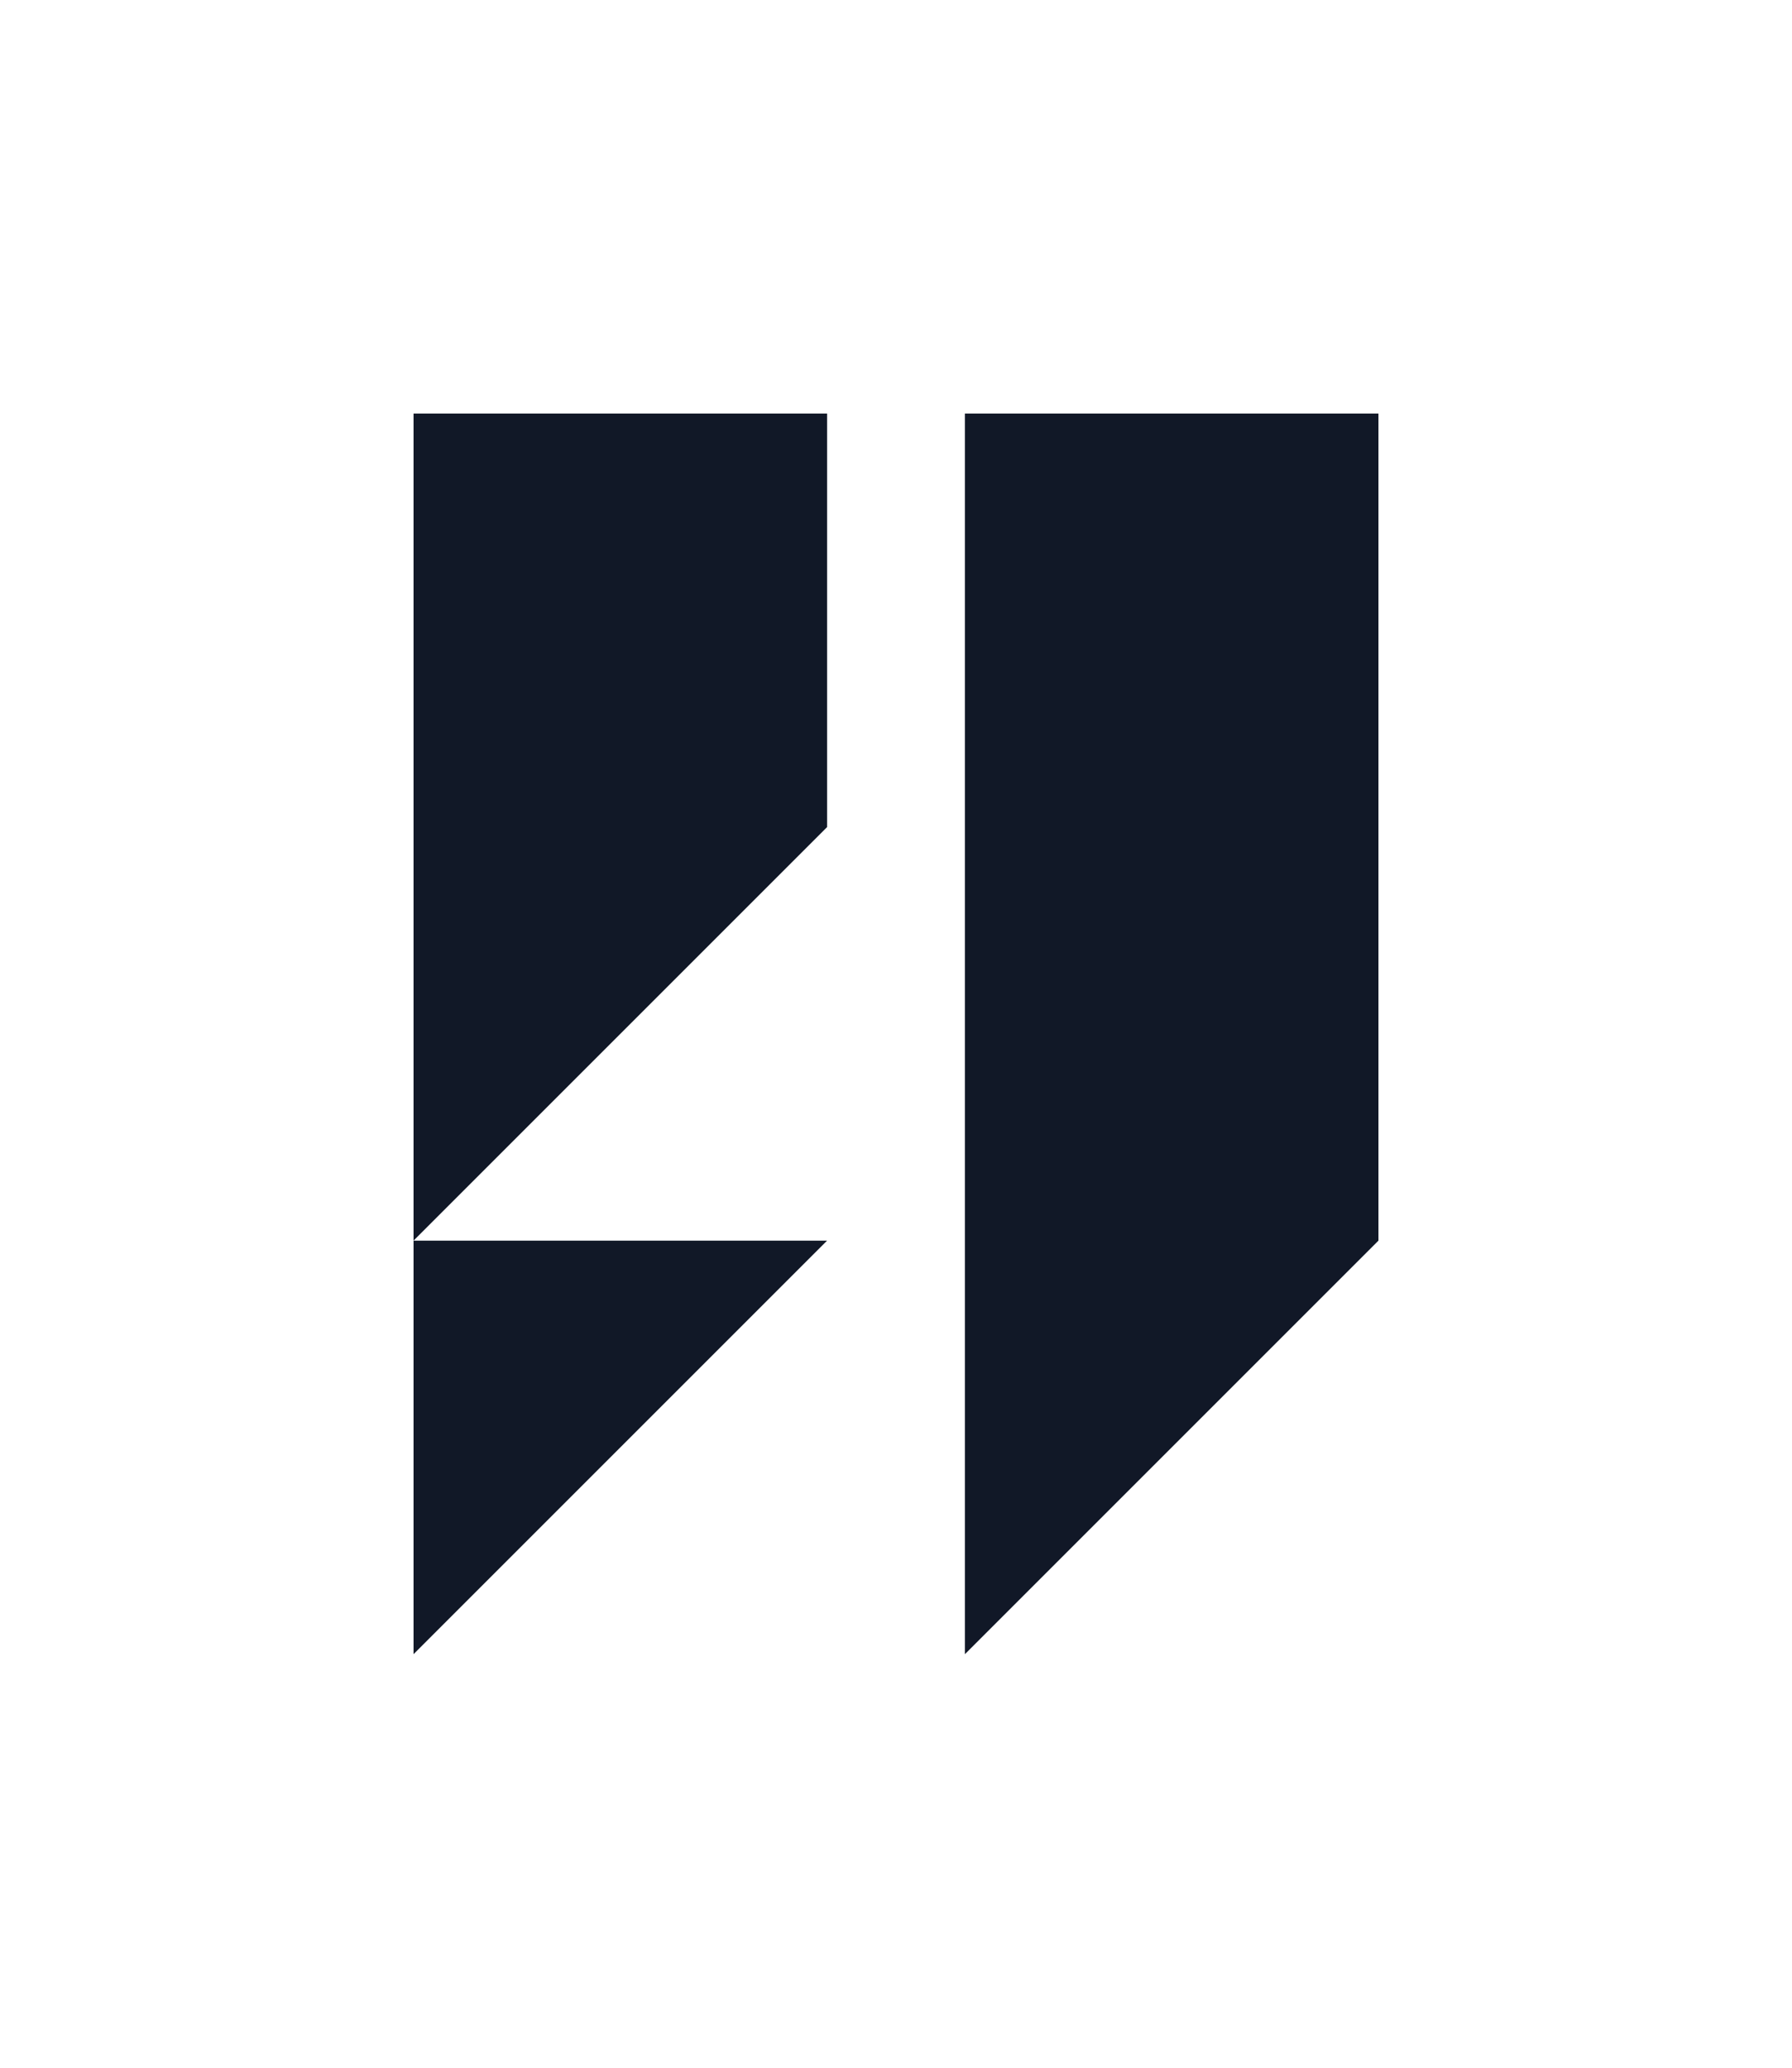 <svg width="104" height="120" viewBox="0 0 104 120" fill="none" xmlns="http://www.w3.org/2000/svg">
<path d="M48 24H24V72L48 48V24Z" fill="#111827"/>
<path d="M80 72L56 96V24H80V72Z" fill="#111827"/>
<path d="M48 72L24 96L24 72H48Z" fill="#111827"/>
</svg>
